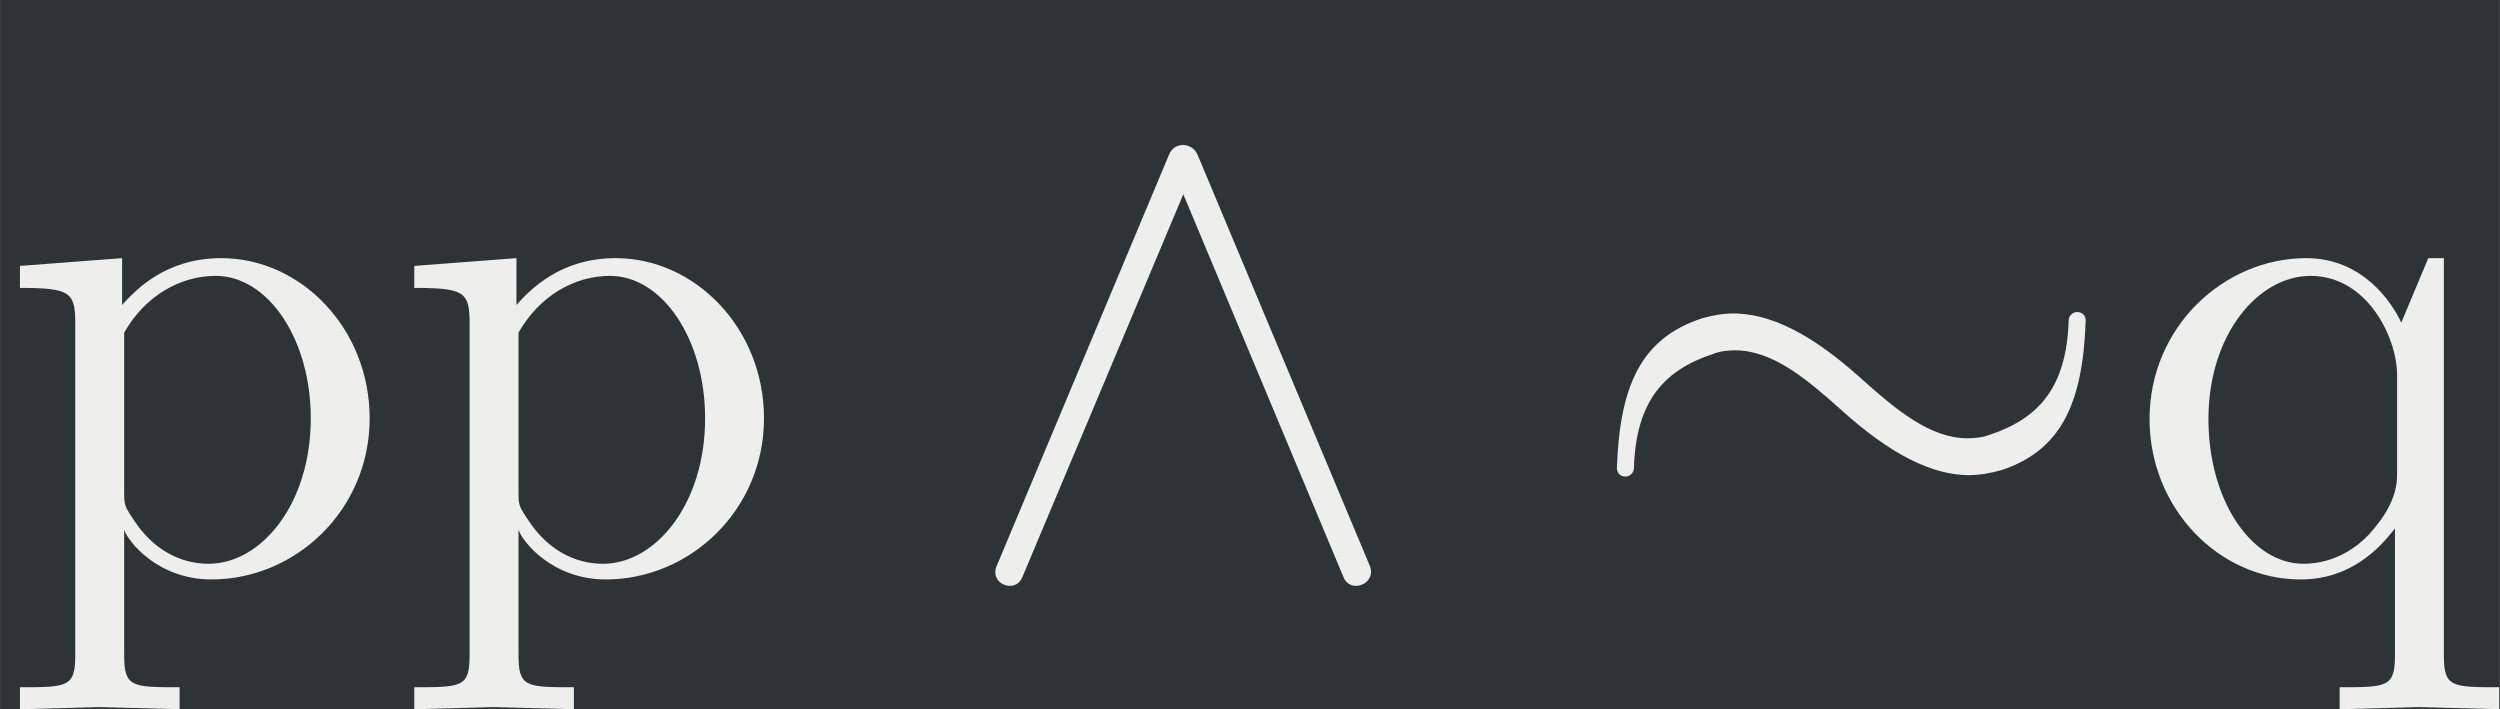 <?xml version='1.0' encoding='UTF-8'?>
<!-- This file was generated by dvisvgm 2.8.1 -->
<svg version='1.1' xmlns='http://www.w3.org/2000/svg' xmlns:xlink='http://www.w3.org/1999/xlink' width='72.233pt' height='20.495pt' viewBox='-29.903 19.161 72.233 20.495'>
<rect x="-29.903" y="19.161" width="72.233" height="20.495" fill="#808080" stroke="none"/>
<defs>
<path id='g0-81' d='M5.191-2.152C5.191-3.417 4.224-4.403 3.108-4.403C2.331-4.403 1.913-3.965 1.714-3.746V-4.403L.279-4.294V-3.985C.986-3.985 1.056-3.925 1.056-3.487V1.176C1.056 1.624 .946 1.624 .279 1.624V1.933L1.395 1.903L2.521 1.933V1.624C1.853 1.624 1.743 1.624 1.743 1.176V-.498V-.588C1.793-.428 2.212 .11 2.969 .11C4.154 .11 5.191-.867 5.191-2.152ZM4.364-2.152C4.364-.946 3.666-.11 2.929-.11C2.531-.11 2.152-.309 1.883-.717C1.743-.927 1.743-.936 1.743-1.136V-3.357C2.032-3.866 2.521-4.154 3.029-4.154C3.756-4.154 4.364-3.278 4.364-2.152Z'/>
<path id='g0-82' d='M5.25 1.933V1.624C4.583 1.624 4.473 1.624 4.473 1.176V-4.403H4.254L3.875-3.497C3.746-3.776 3.337-4.403 2.54-4.403C1.385-4.403 .339-3.437 .339-2.142C.339-.897 1.305 .11 2.461 .11C3.158 .11 3.567-.319 3.786-.608V1.176C3.786 1.624 3.676 1.624 3.009 1.624V1.933L4.125 1.903L5.25 1.933ZM3.816-1.355C3.816-1.036 3.636-.757 3.417-.518C3.288-.379 2.969-.11 2.501-.11C1.773-.11 1.166-.996 1.166-2.142C1.166-3.328 1.863-4.154 2.6-4.154C3.397-4.154 3.816-3.288 3.816-2.76V-1.355Z'/>
<path id='g0-2769' d='M5.948-.08L3.527-5.858C3.447-6.037 3.198-6.037 3.128-5.858L.707-.08C.598 .169 .966 .319 1.066 .08L3.328-5.3L5.579 .08C5.679 .319 6.047 .169 5.948-.08Z'/>
<path id='g0-2941' d='M7.143-3.527C7.143-3.597 7.093-3.646 7.024-3.646C6.964-3.646 6.904-3.597 6.904-3.527C6.874-2.59 6.486-2.152 5.798-1.923C5.689-1.883 5.589-1.873 5.479-1.873C4.951-1.873 4.463-2.291 4.025-2.68C3.487-3.168 2.849-3.626 2.192-3.626C2.042-3.626 1.893-3.597 1.753-3.557C.897-3.278 .598-2.61 .558-1.455C.558-1.385 .608-1.335 .677-1.335C.737-1.335 .797-1.385 .797-1.455C.827-2.391 1.215-2.829 1.913-3.059C2.012-3.098 2.122-3.108 2.222-3.108C2.75-3.108 3.238-2.69 3.676-2.301C4.214-1.813 4.852-1.355 5.509-1.355C5.659-1.355 5.808-1.385 5.958-1.425C6.804-1.704 7.103-2.371 7.143-3.527Z'/>
</defs>
<g id='page1' transform='matrix(2.057 0 0 2.057 0 0)'>
<rect x='-14.536' y='9.314' width='35.113' height='9.963' fill='#2e3436'/>
<g fill='#eeeeec'>
<use x='-14.536' y='17.344' xlink:href='#g0-81'/>
<use x='-8.997' y='17.344' xlink:href='#g0-81'/>
<use x='-1.244' y='17.344' xlink:href='#g0-2769'/>
<use x='7.616' y='17.344' xlink:href='#g0-2941'/>
<use x='15.317' y='17.344' xlink:href='#g0-82'/>
</g>
</g>
</svg>